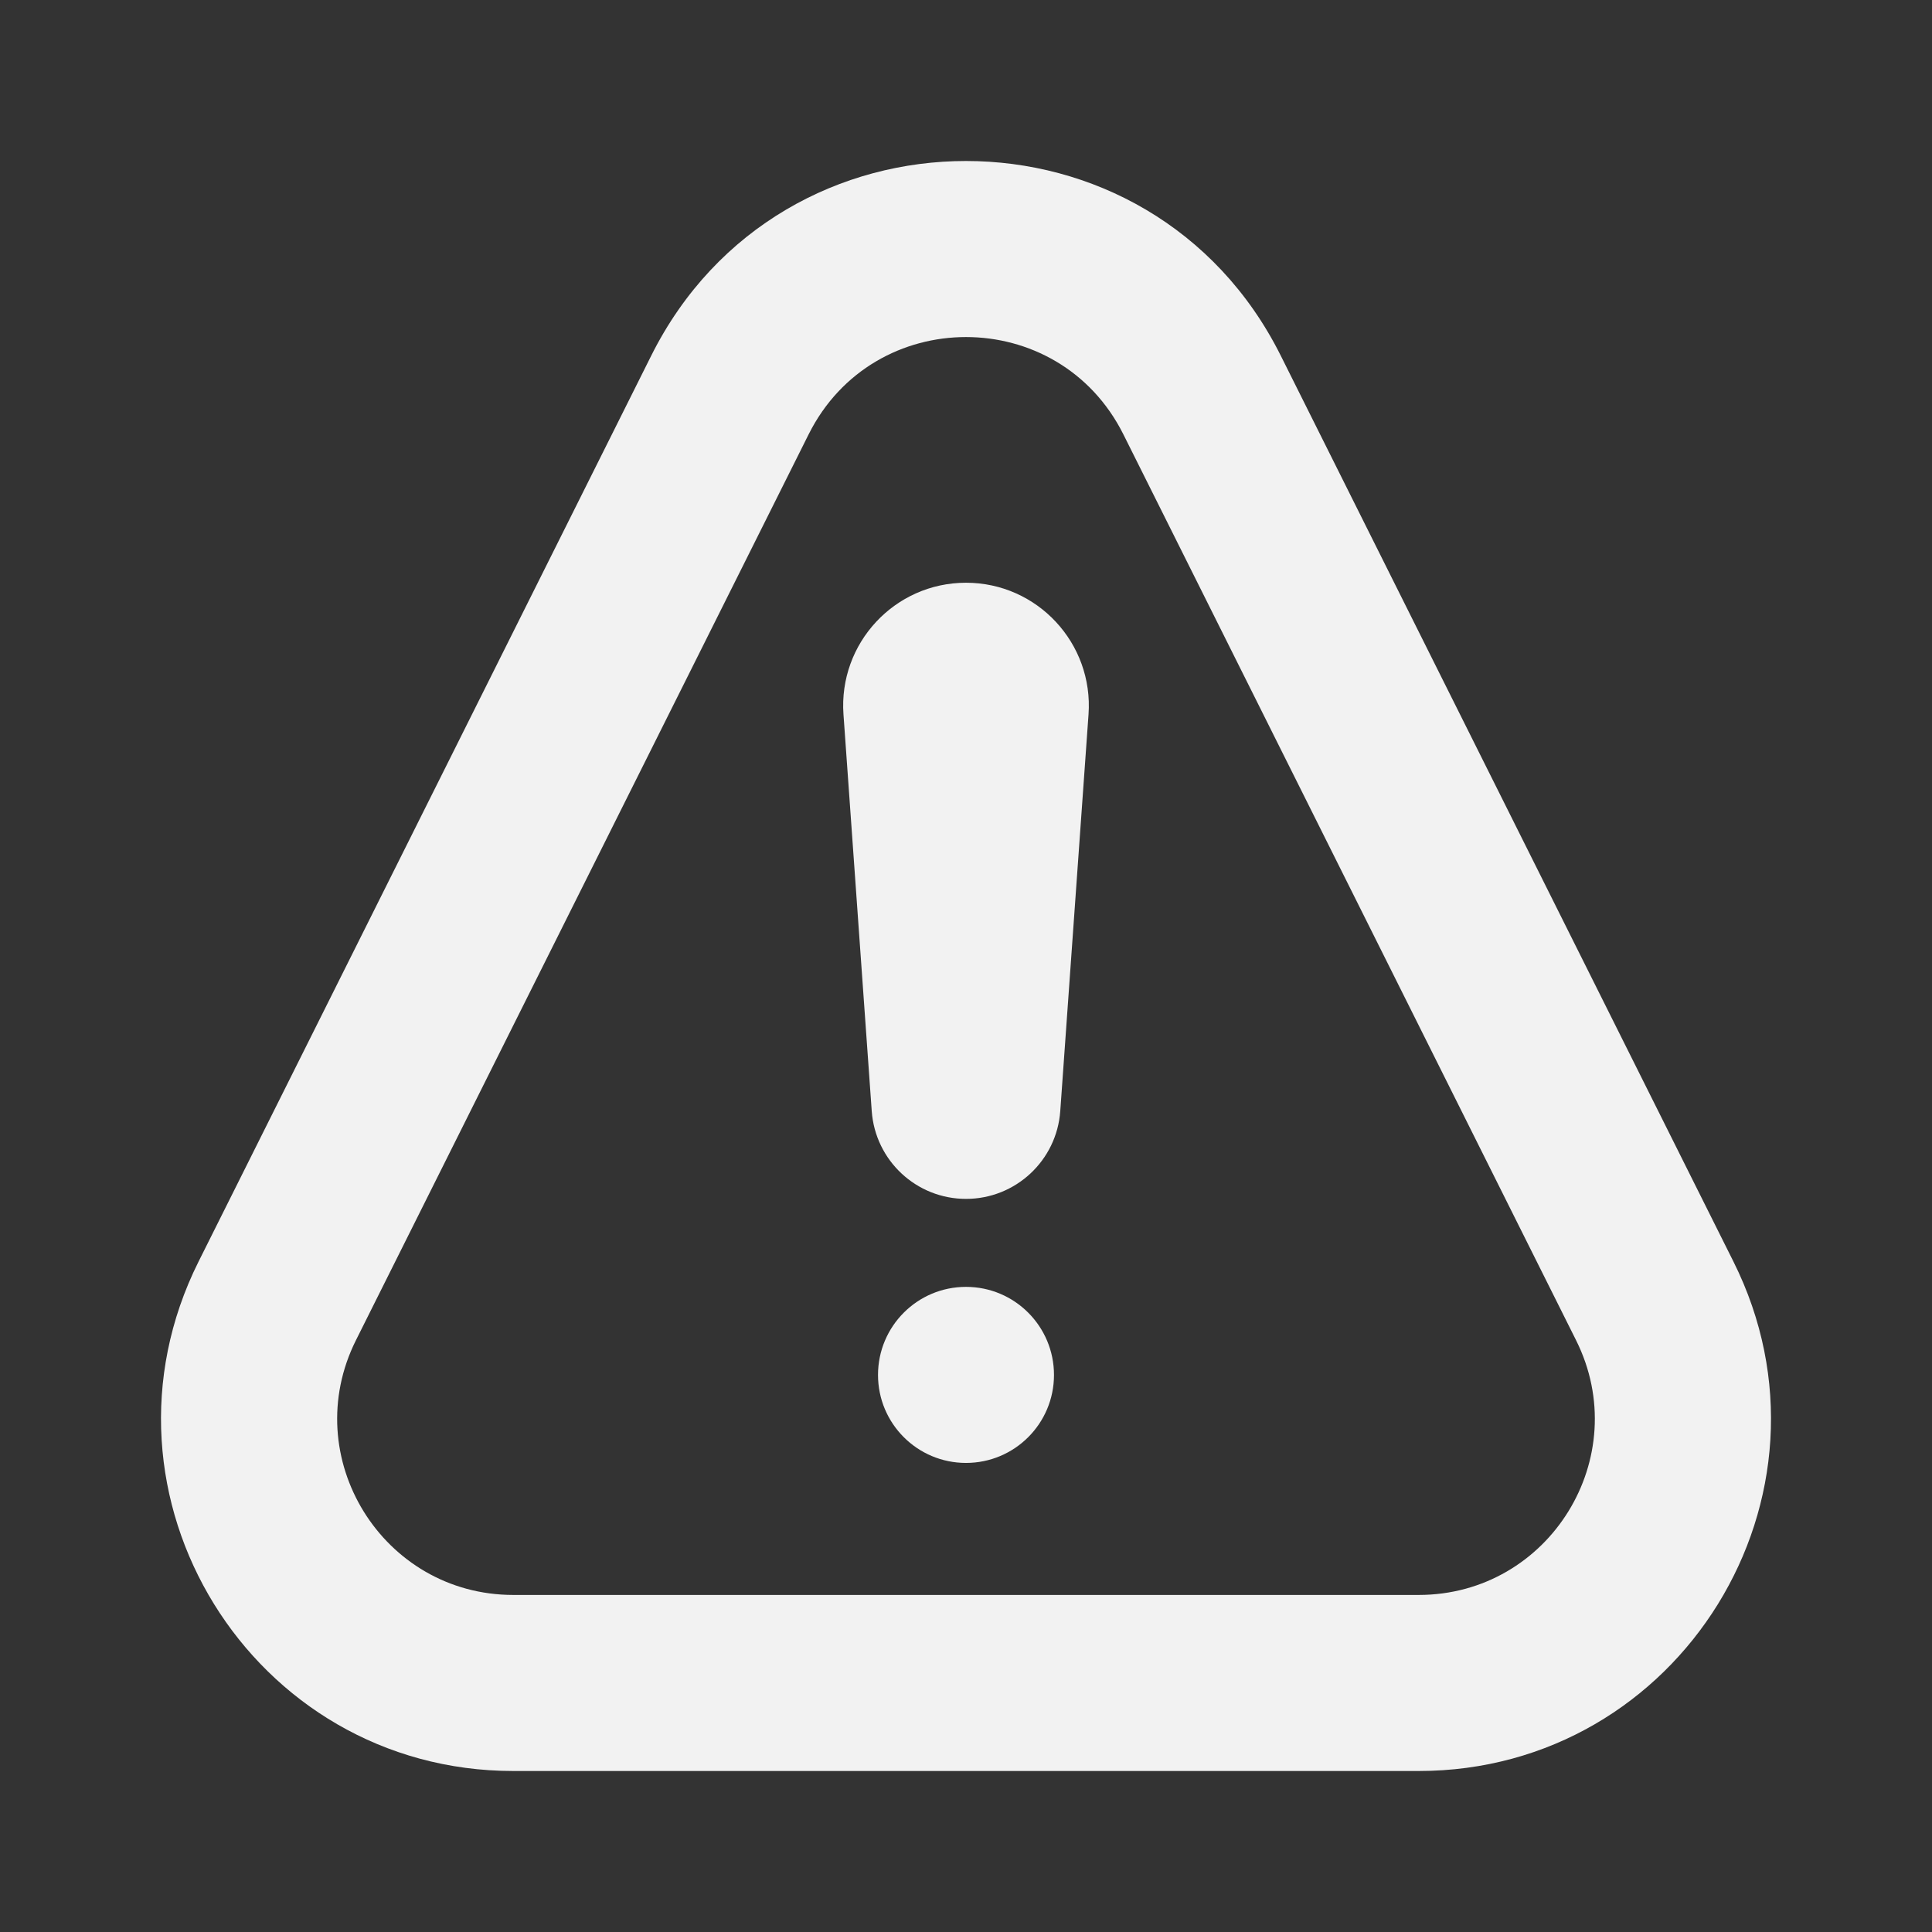 <svg width="24" height="24" viewBox="0 0 24 24" fill="none" xmlns="http://www.w3.org/2000/svg">
<rect x="0" y="0" width="24" height="24" fill="#333333" stroke="none"/>
<path d="M10.478 8.875C10.415 7.991 11.114 7.239 12 7.239C12.886 7.239 13.585 7.991 13.522 8.875L13.171 13.802C13.127 14.417 12.616 14.893 12 14.893C11.384 14.893 10.873 14.417 10.829 13.802L10.478 8.875Z" fill="#F2F2F2"/>
<path d="M13.093 17.08C13.093 17.684 12.604 18.173 12 18.173C11.396 18.173 10.907 17.684 10.907 17.08C10.907 16.476 11.396 15.986 12 15.986C12.604 15.986 13.093 16.476 13.093 17.08Z" fill="#F2F2F2"/>
<path fill-rule="evenodd" clip-rule="evenodd" d="M15.91 4.418C14.299 1.194 9.701 1.194 8.09 4.418L2.467 15.671C1.014 18.578 3.127 22 6.377 22L17.623 22C20.873 22 22.986 18.578 21.533 15.671L15.91 4.418ZM10.045 5.396C10.851 3.784 13.149 3.784 13.955 5.396L19.578 16.648C20.305 18.102 19.248 19.813 17.623 19.813L6.377 19.813C4.752 19.813 3.695 18.102 4.422 16.648L10.045 5.396Z" fill="#F2F2F2"/>
</svg>
